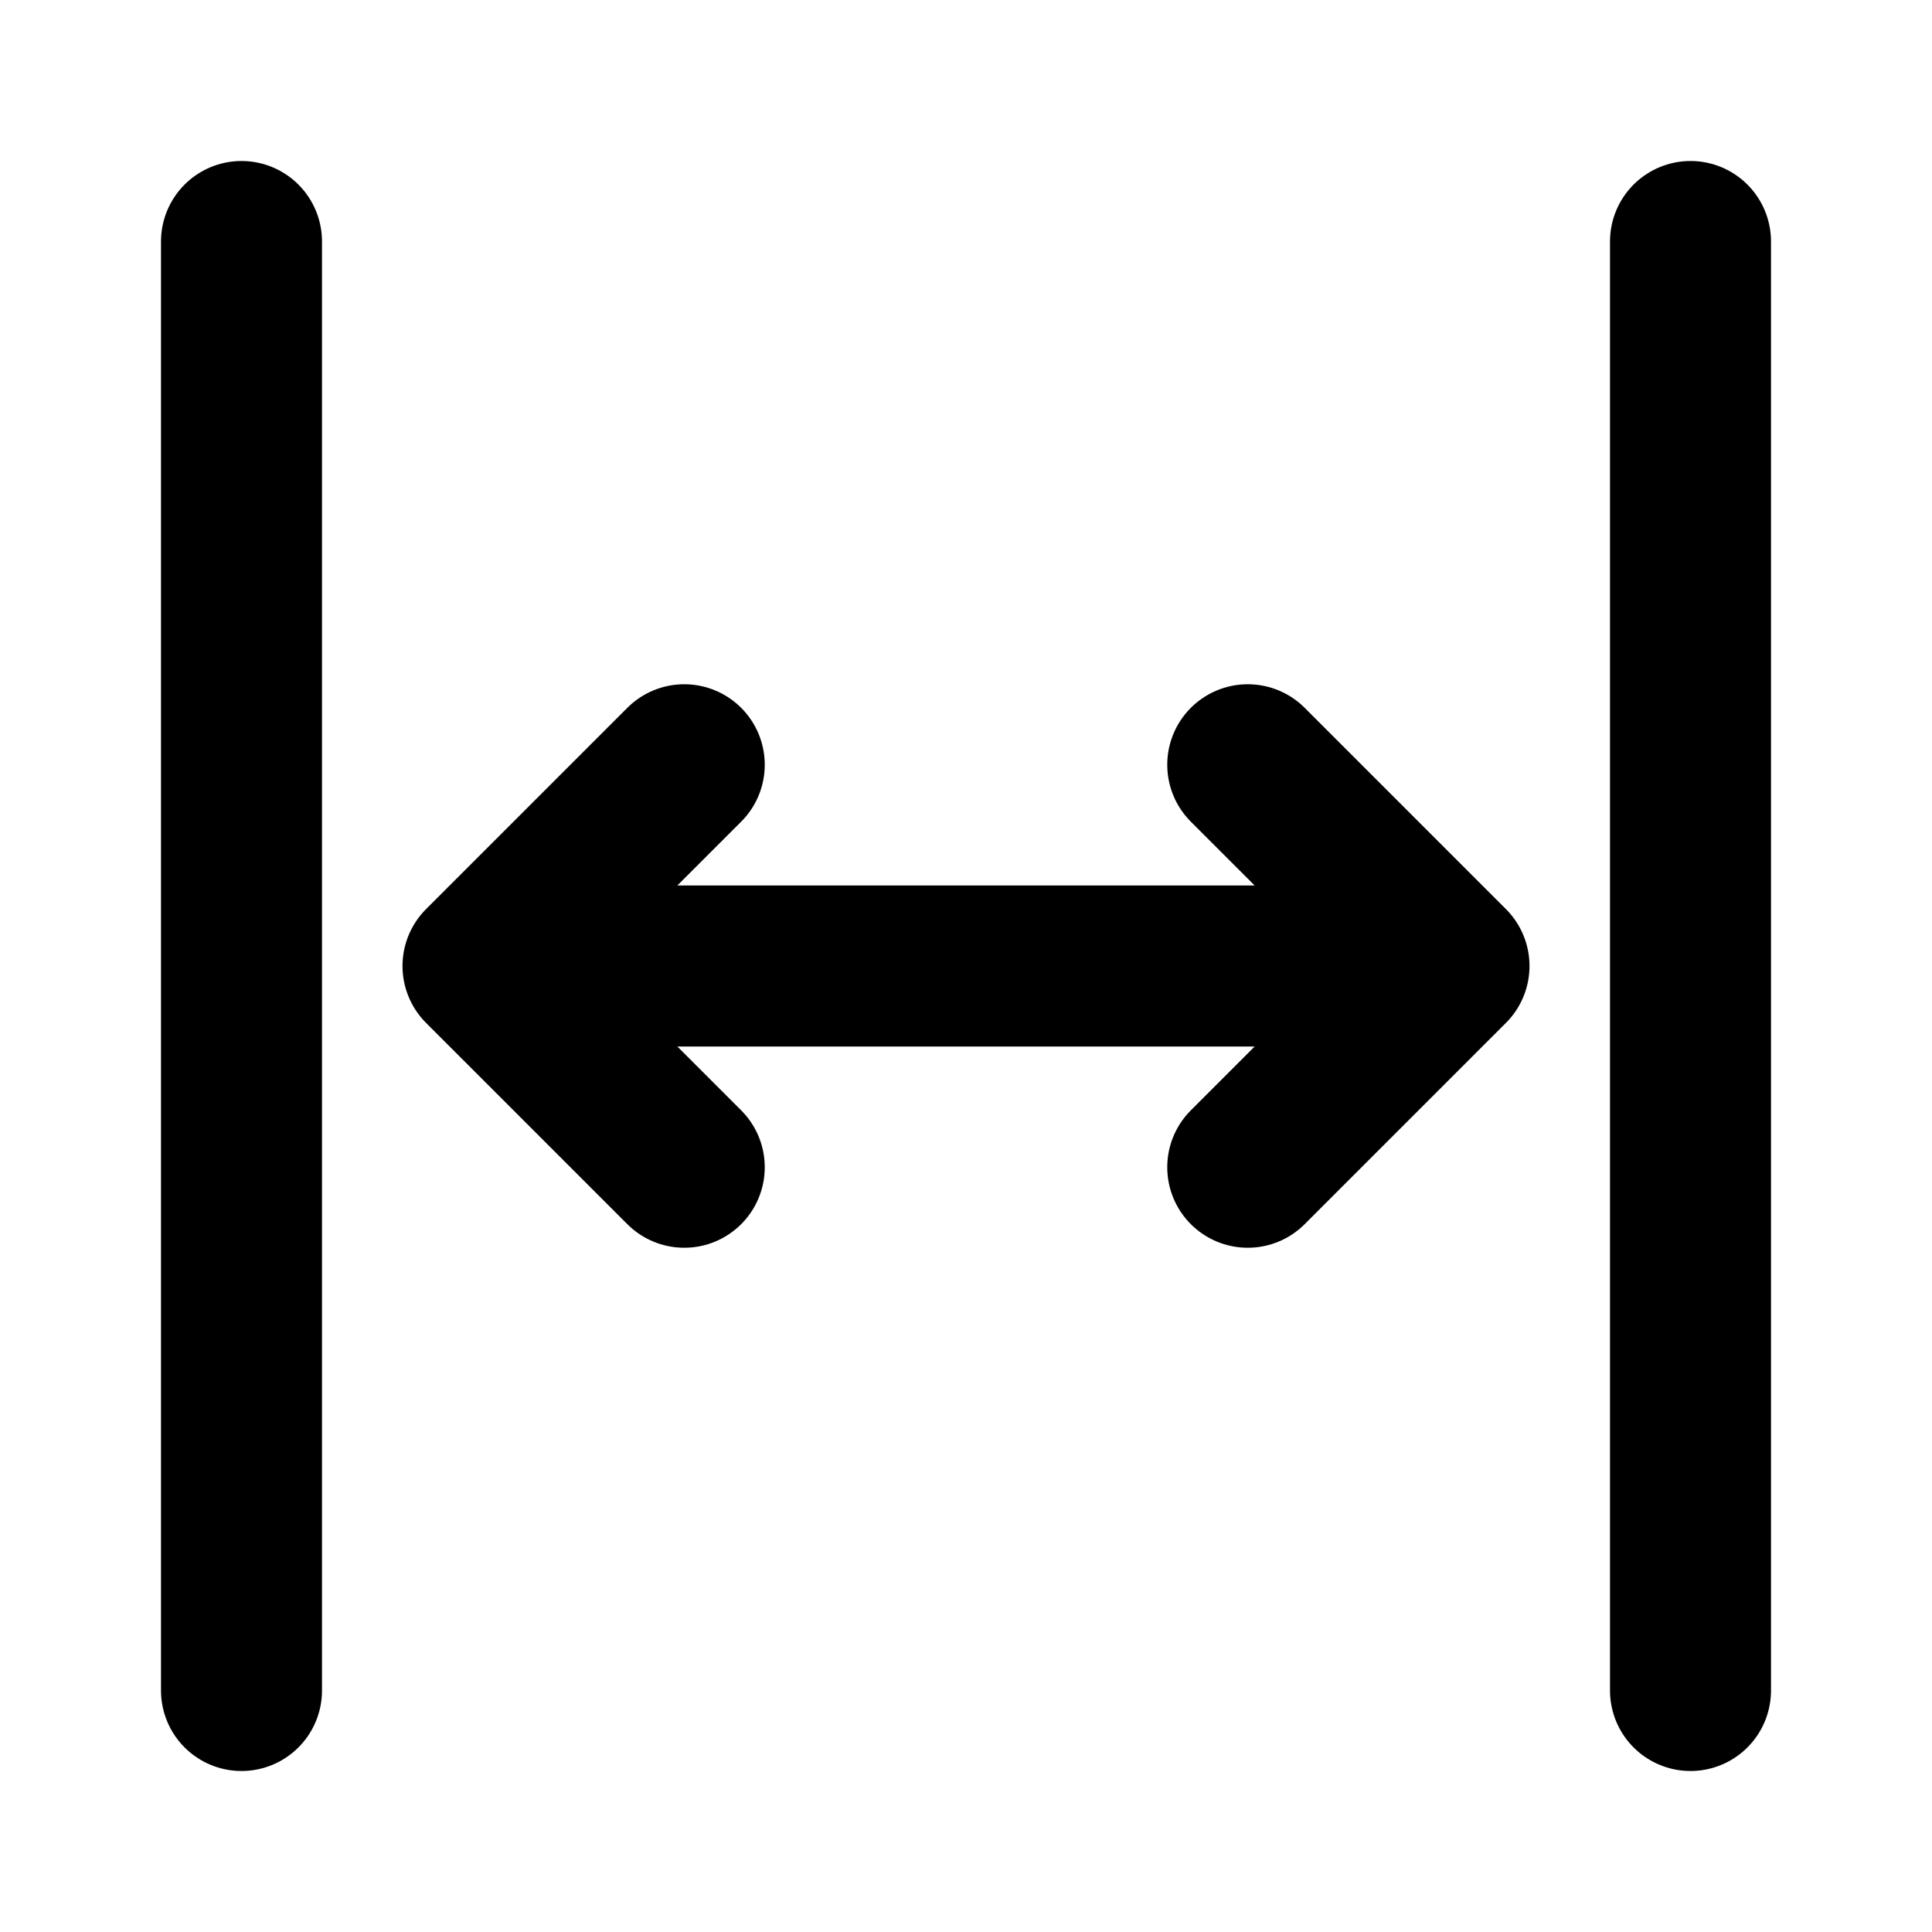 <svg width="48" height="48" fill="none" xmlns="http://www.w3.org/2000/svg"><path d="M42 6v36M17 19l-5 5m0 0 5 5m-5-5h24m-5-5 5 5m0 0-5 5M6 6v36" stroke="#000" stroke-width="4" stroke-linecap="round" stroke-linejoin="round"/></svg>